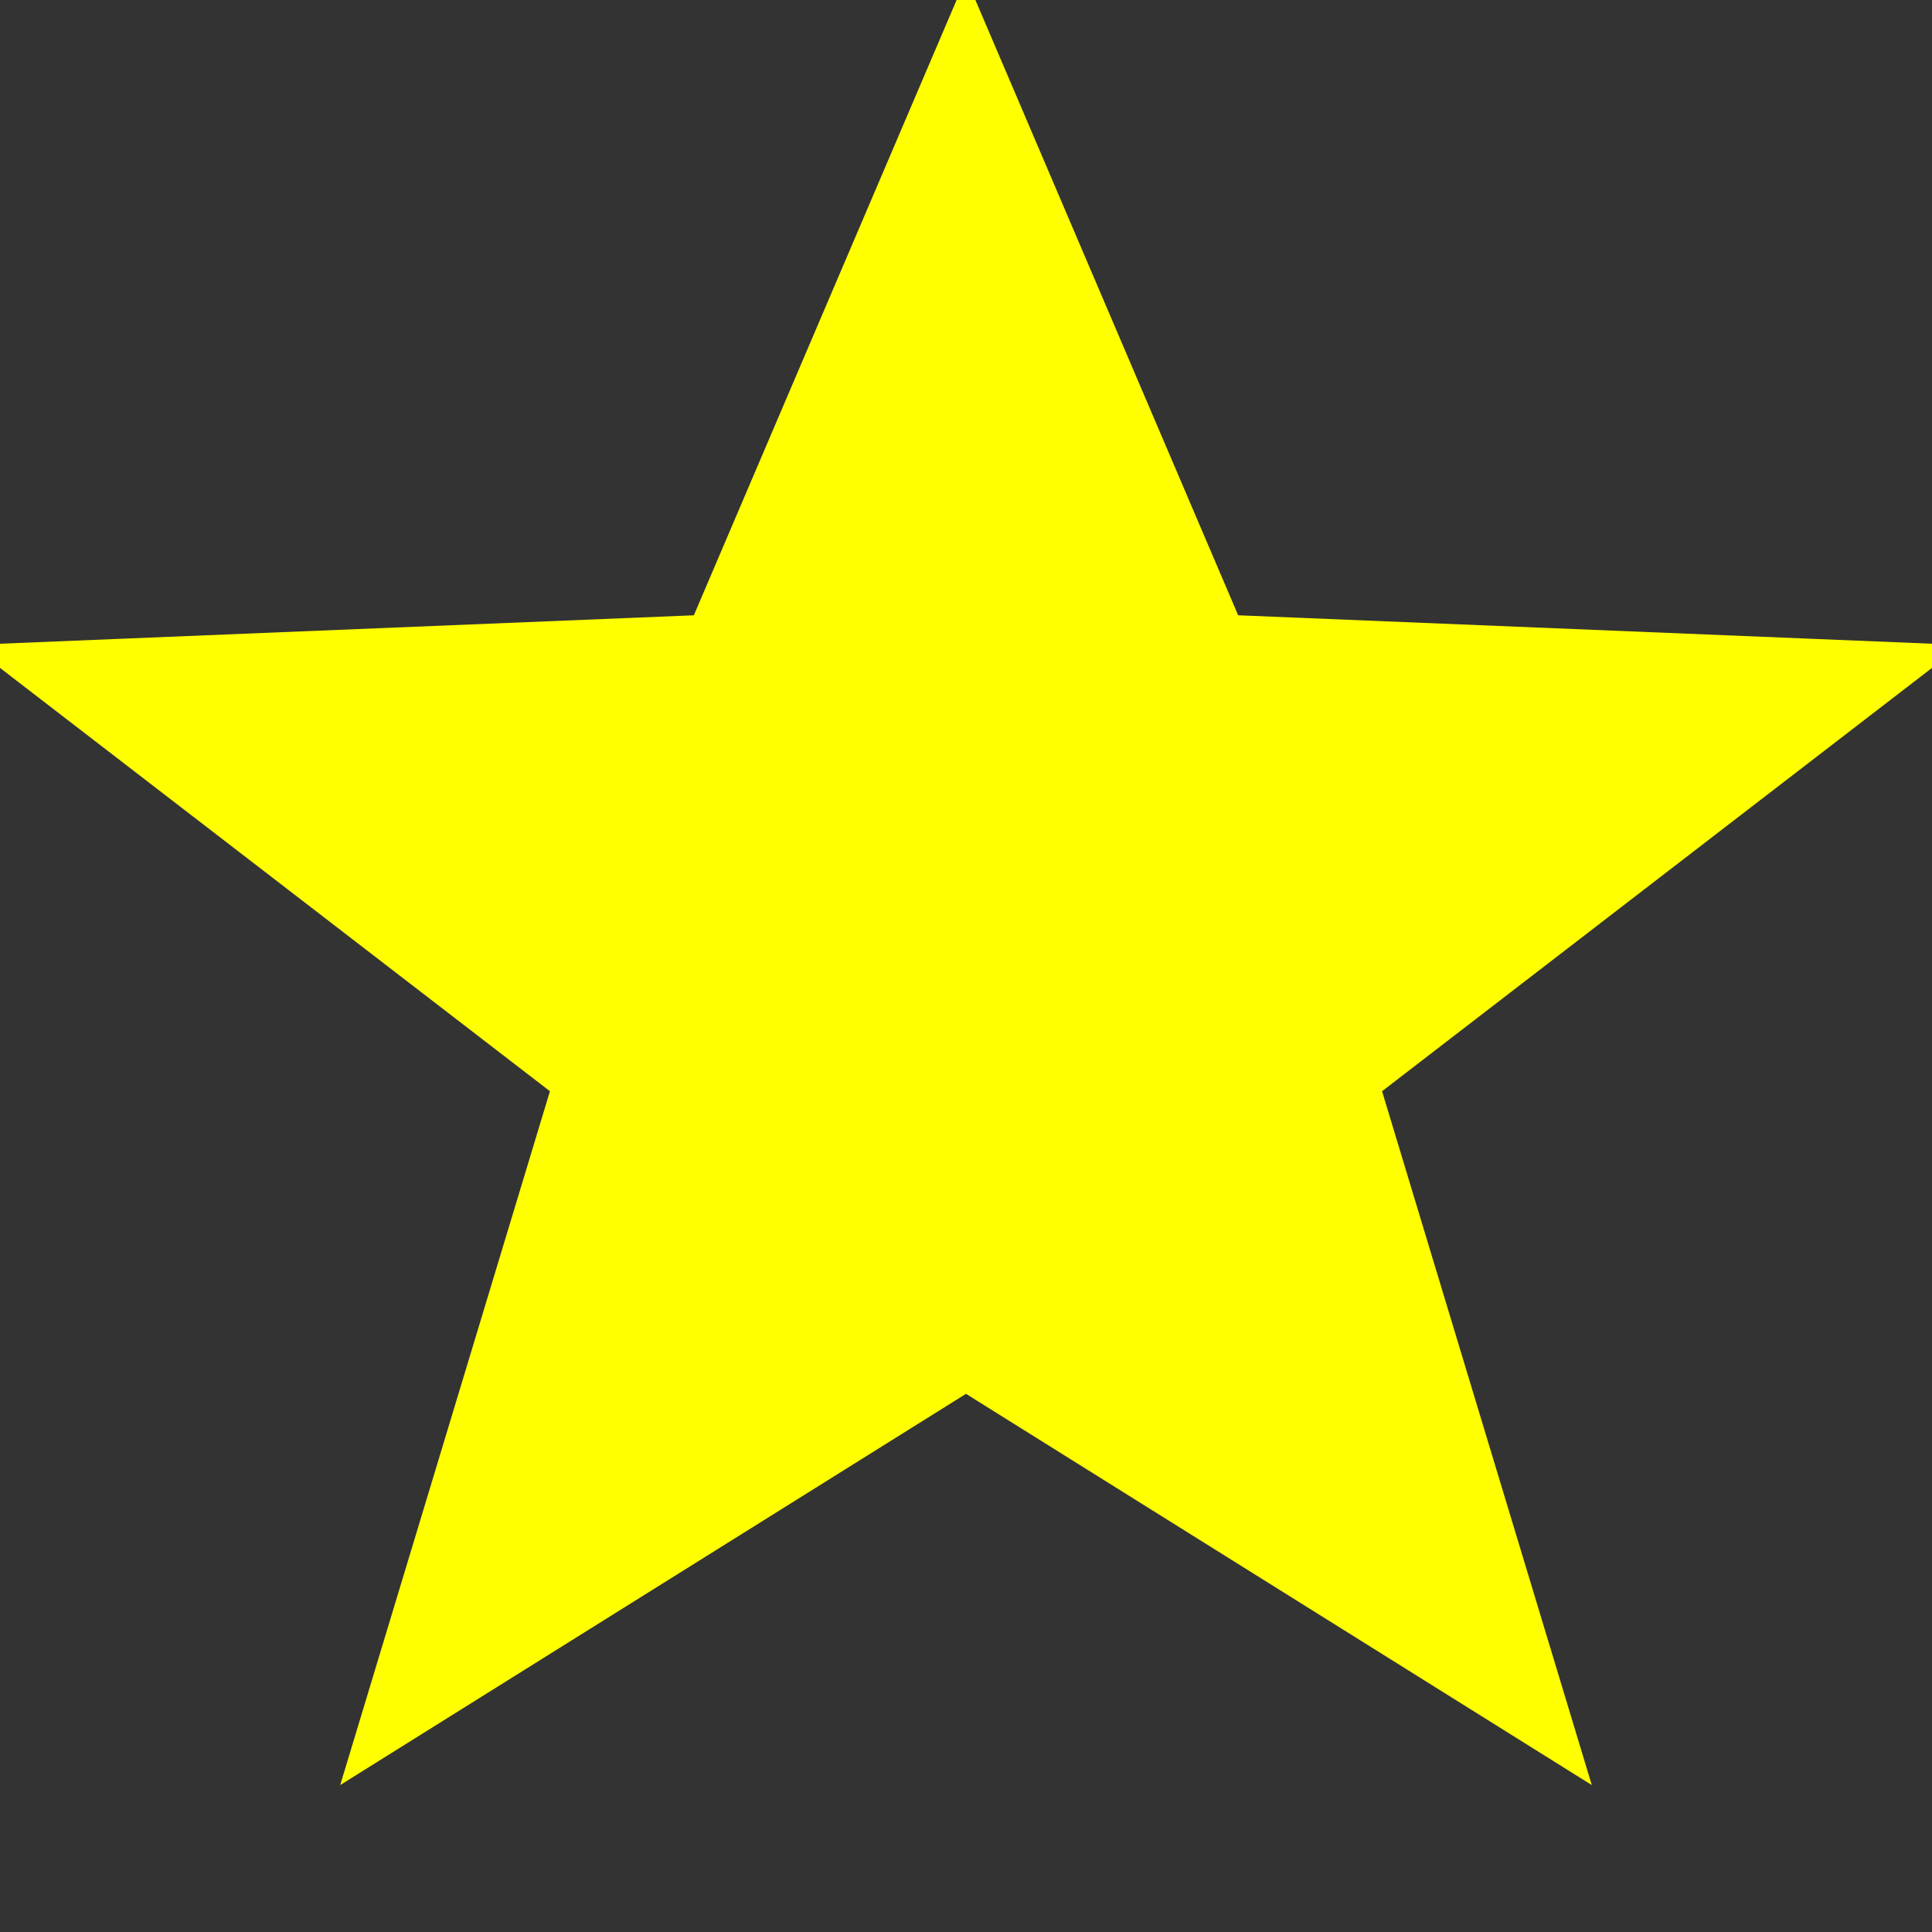 <svg xmlns="http://www.w3.org/2000/svg" viewBox="0 0 48 48"><rect x="0" y="0" width="48" height="48" fill="#333333" stroke="none"/><path d="M24 2L30.09 16.26L45.95 16.91L33.18 26.74L37.82 42.09L24 33.45L10.18 42.09L14.82 26.74L2.05 16.91L17.91 16.26L24 2Z" fill="yellow" stroke="yellow" stroke-width="2"/></svg>